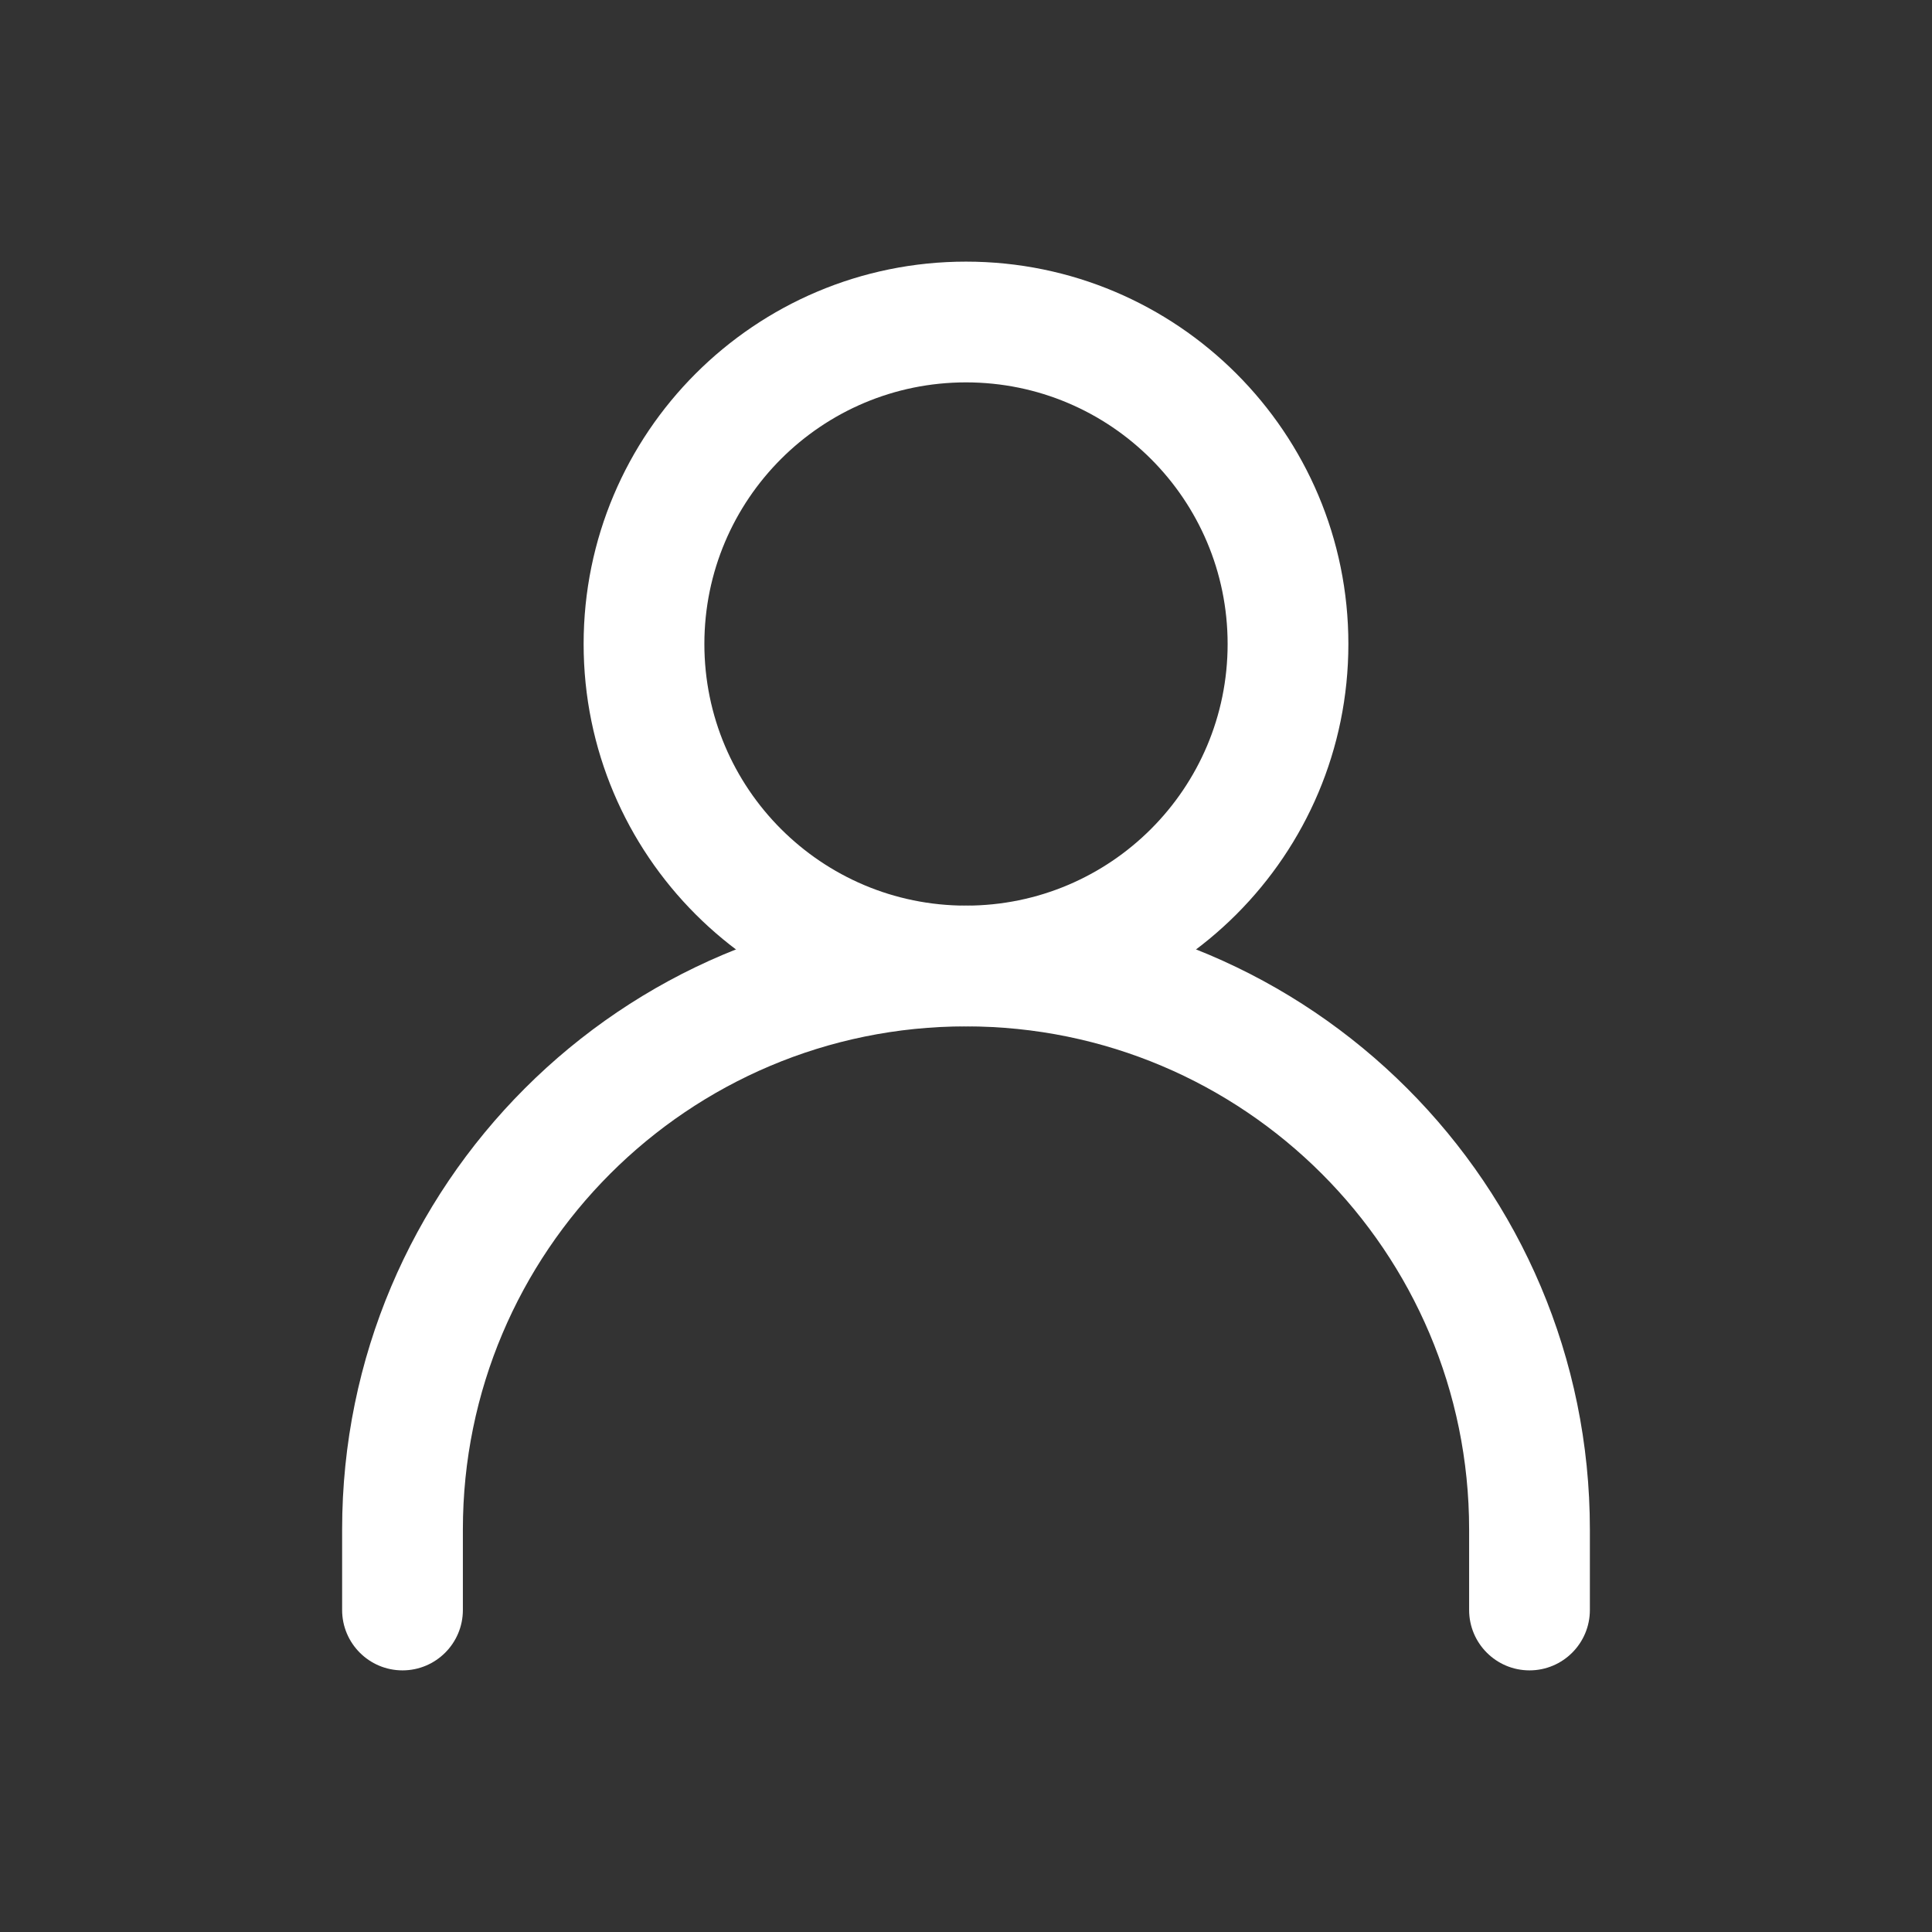 <svg viewBox="0 0 24 24" fill="none" xmlns="http://www.w3.org/2000/svg">
<rect x="0" y="0" width="24" height="24" fill="#333333" stroke="none"/>
<path fill-rule="evenodd" clip-rule="evenodd" d="M12 12.75C8.548 12.75 5.75 15.548 5.75 19V20C5.75 20.414 5.414 20.75 5 20.75C4.586 20.75 4.25 20.414 4.25 20V19C4.25 14.72 7.72 11.25 12 11.25C16.28 11.25 19.75 14.72 19.75 19V20C19.75 20.414 19.414 20.75 19 20.75C18.586 20.75 18.25 20.414 18.25 20V19C18.25 15.548 15.452 12.75 12 12.75Z" fill="white"/>
<path fill-rule="evenodd" clip-rule="evenodd" d="M7.25 8C7.25 5.377 9.377 3.25 12 3.25C14.623 3.25 16.75 5.377 16.75 8C16.75 10.623 14.623 12.75 12 12.75C9.377 12.75 7.25 10.623 7.25 8ZM12 4.75C10.205 4.75 8.75 6.205 8.75 8C8.75 9.795 10.205 11.25 12 11.25C13.795 11.25 15.25 9.795 15.25 8C15.25 6.205 13.795 4.75 12 4.75Z" fill="white"/>
</svg>
